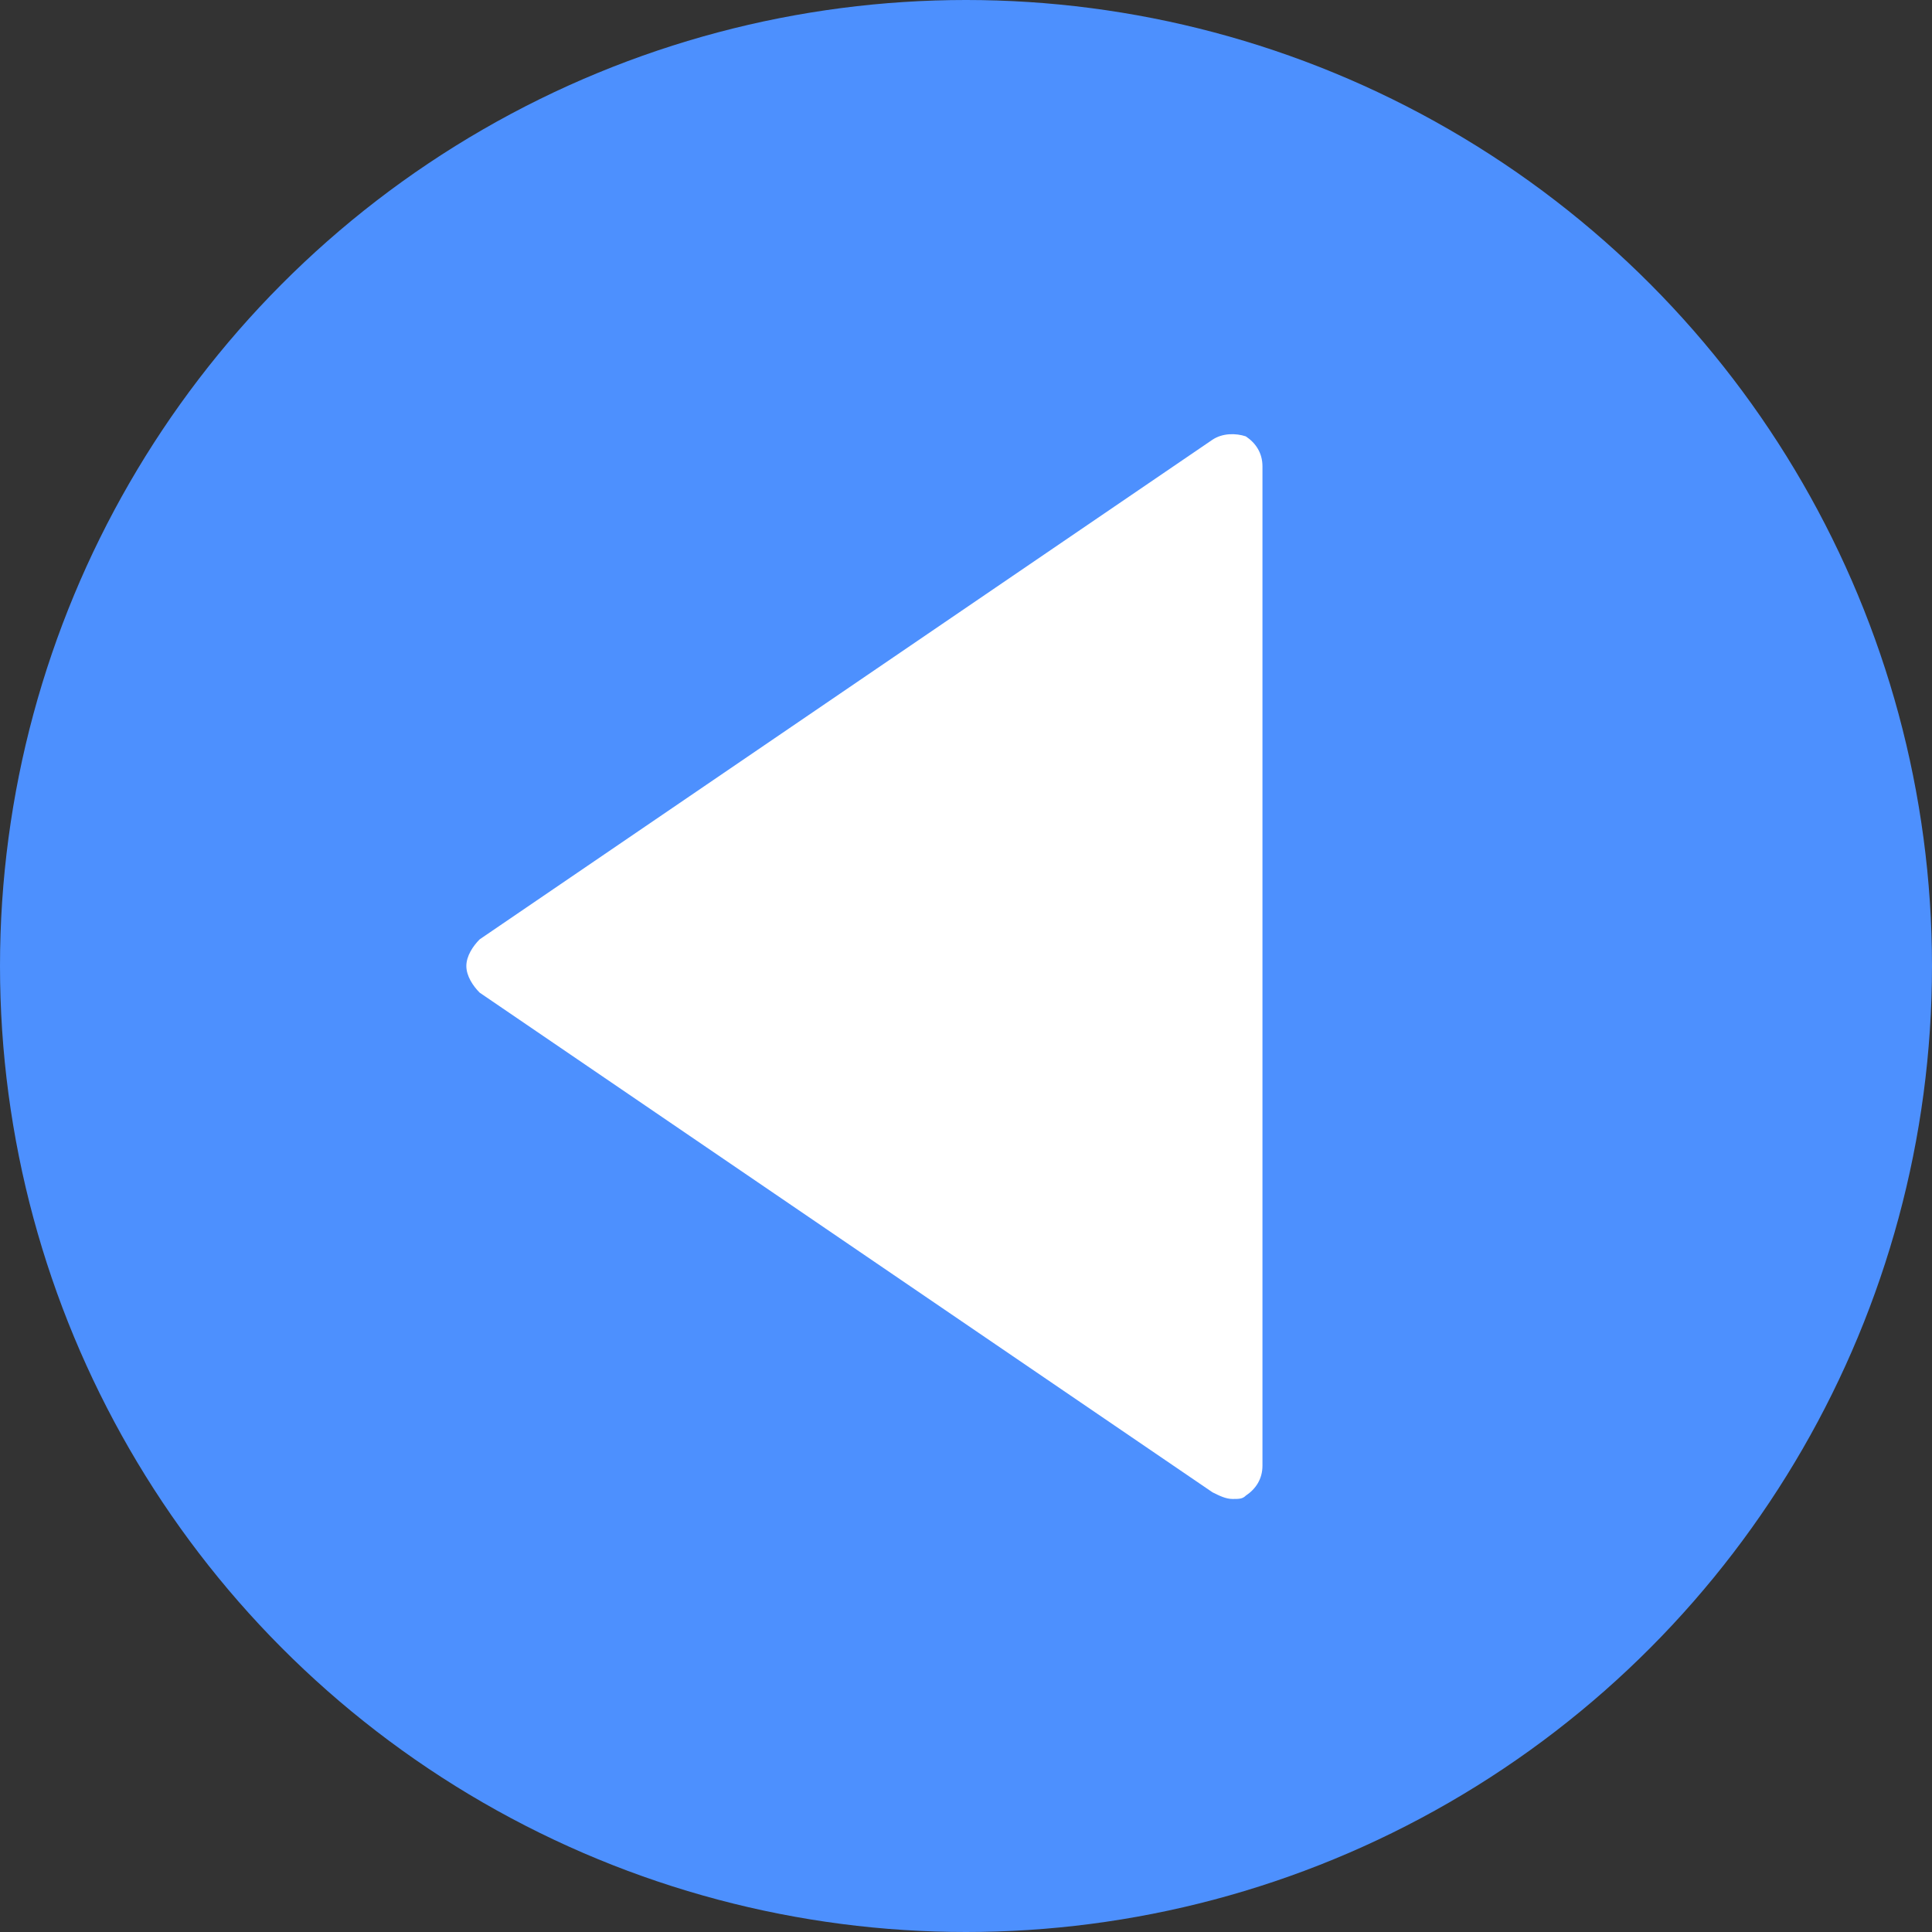 <?xml version="1.0" encoding="utf-8"?>
<!-- Generator: Adobe Illustrator 21.0.2, SVG Export Plug-In . SVG Version: 6.00 Build 0)  -->
<svg version="1.1" id="Capa_1" xmlns="http://www.w3.org/2000/svg" xmlns:xlink="http://www.w3.org/1999/xlink" x="0px" y="0px"
	 viewBox="0 0 58 58" style="enable-background:new 0 0 58 58;" xml:space="preserve">
<rect x="0" y="0" width="58" height="58" fill="#333333" stroke="none"/>
<style type="text/css">
	.st0{fill:#4D90FE;}
	.st1{fill:#FFFFFF;}
</style>
<circle class="st0" cx="29" cy="29" r="29"/>
<g>
	<polygon class="st1" points="37,14 37,29.3 37,44 15,29 	"/>
	<path class="st1" d="M36.4,44.8l-22-15C14.2,29.6,14,29.3,14,29s0.2-0.6,0.4-0.8l22-15c0.3-0.2,0.7-0.2,1-0.1
		c0.3,0.2,0.5,0.5,0.5,0.9v30c0,0.4-0.2,0.7-0.5,0.9C37.3,45,37.2,45,37,45C36.8,45,36.6,44.9,36.4,44.8z M16.8,29L36,42.1V15.9
		L16.8,29z"/>
</g>
</svg>
